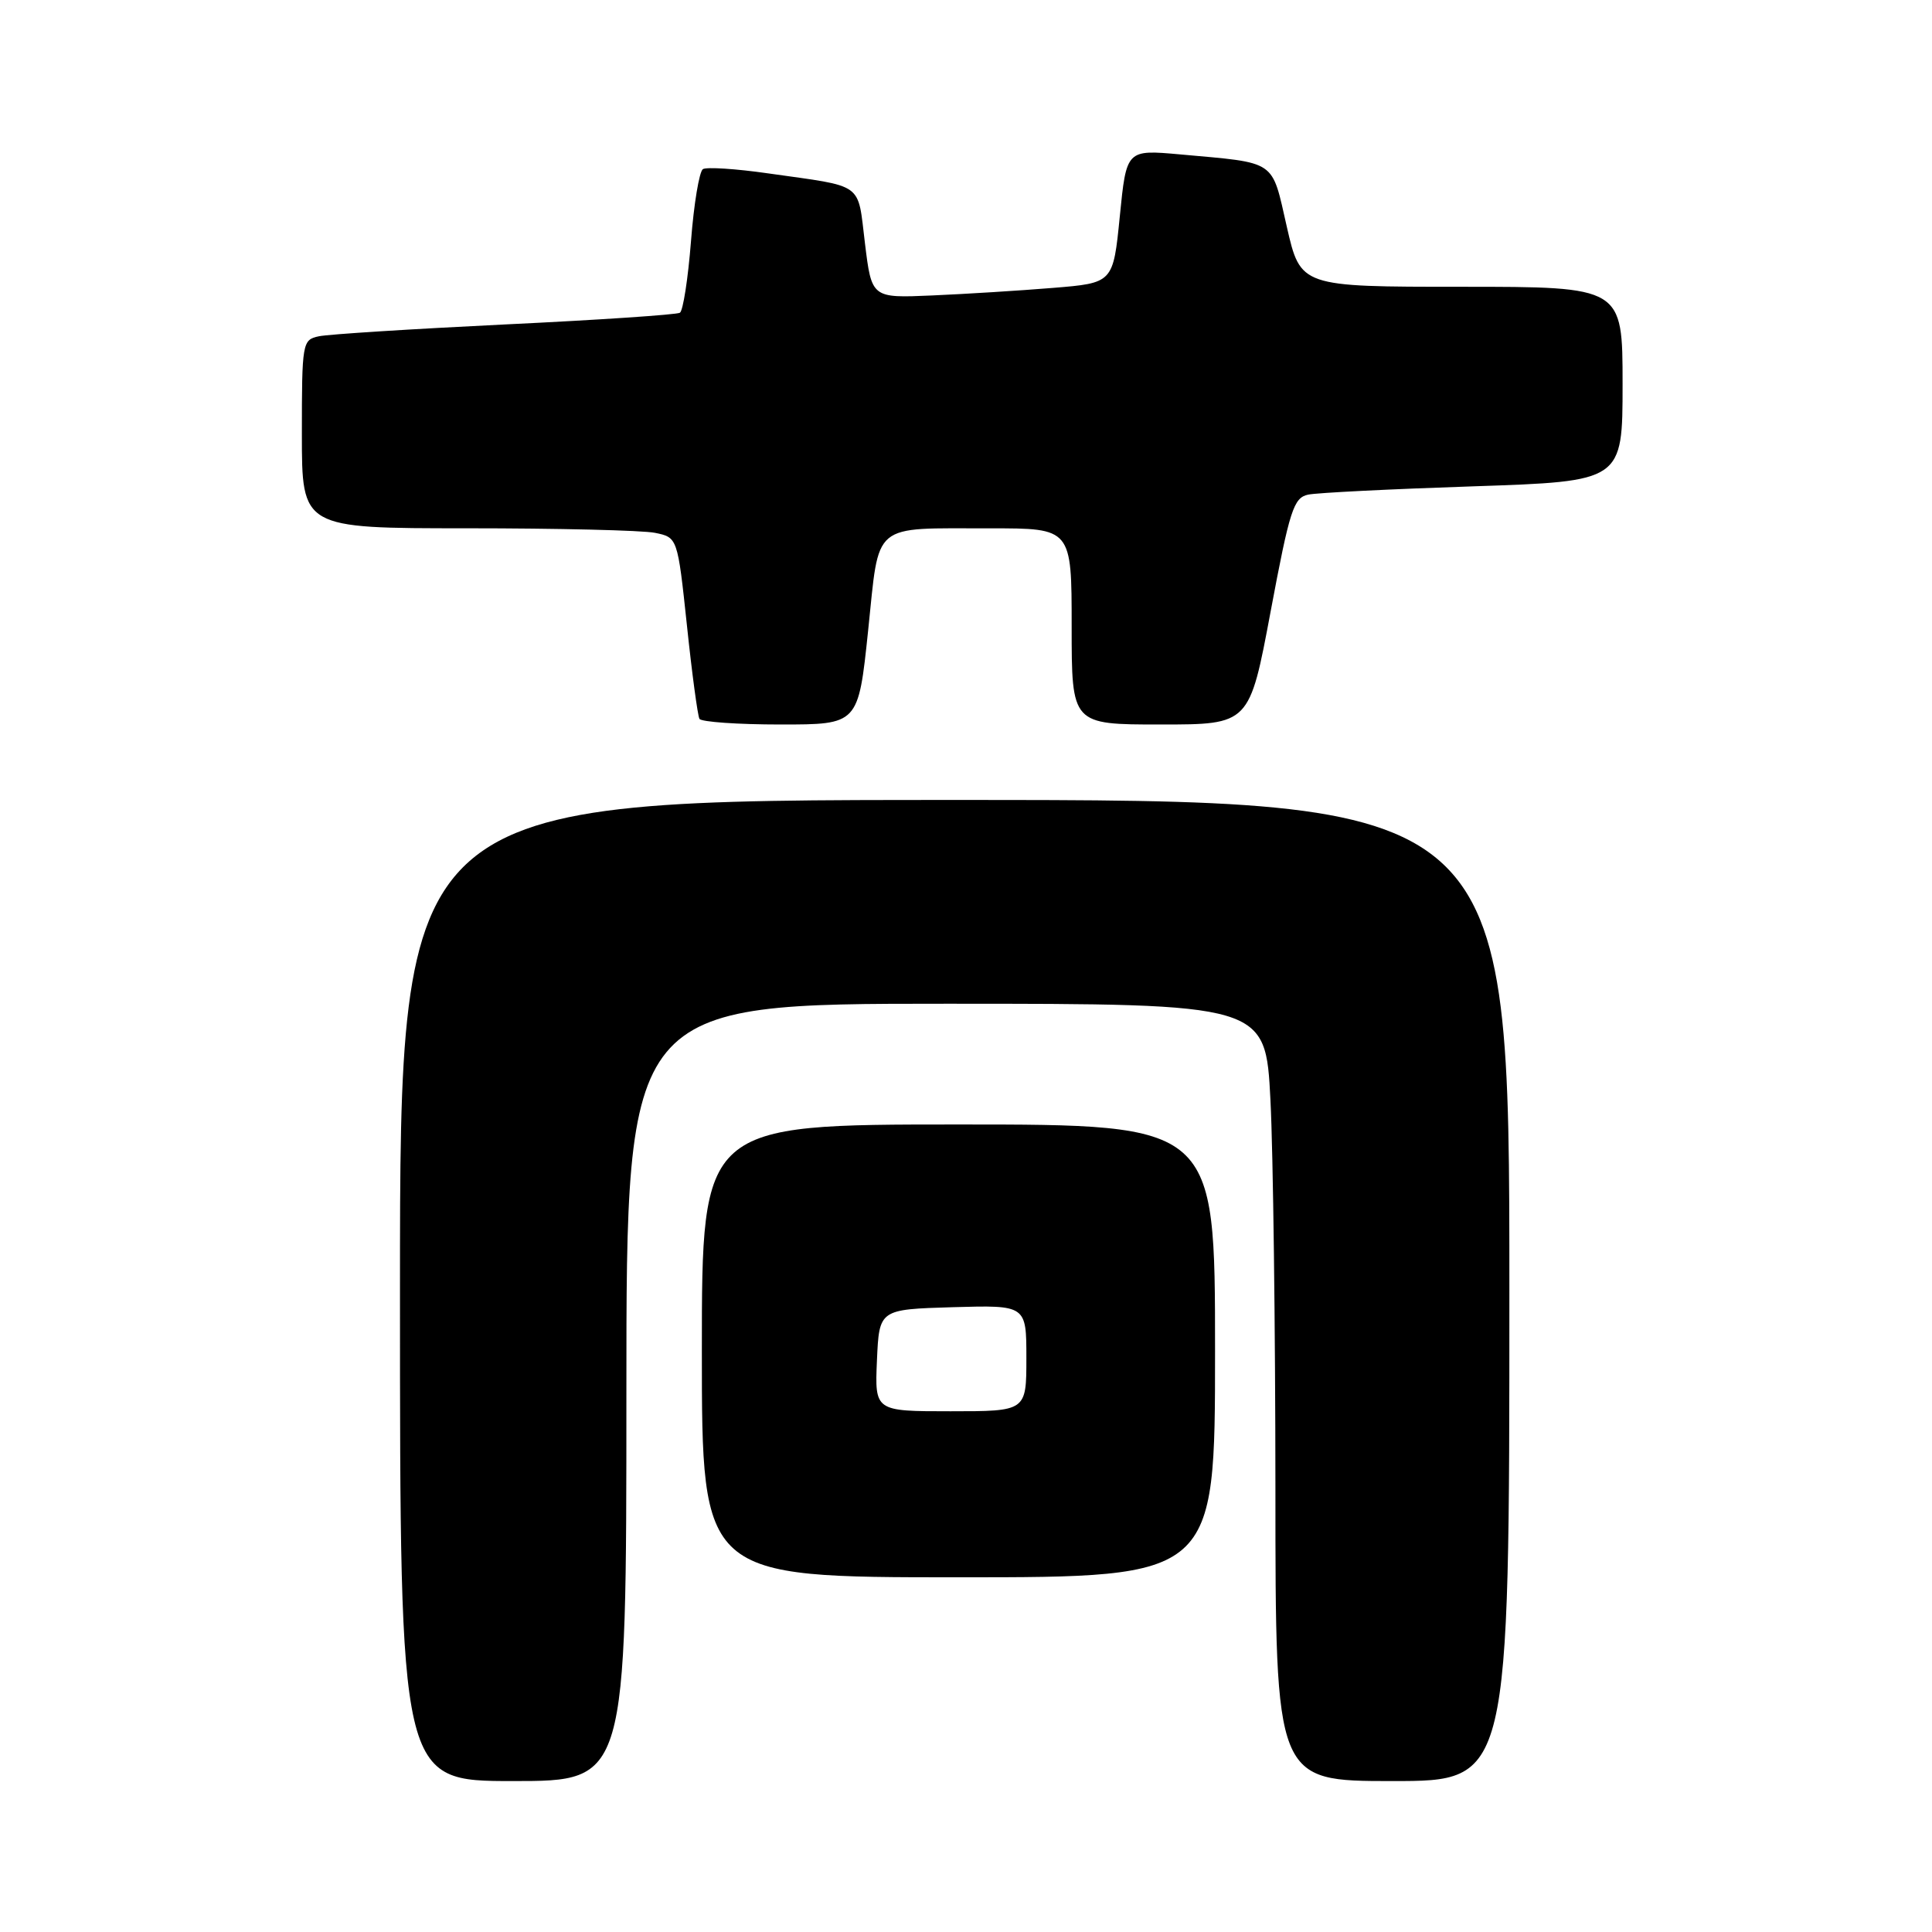 <?xml version="1.0" encoding="UTF-8" standalone="no"?>
<!DOCTYPE svg PUBLIC "-//W3C//DTD SVG 1.1//EN" "http://www.w3.org/Graphics/SVG/1.1/DTD/svg11.dtd" >
<svg xmlns="http://www.w3.org/2000/svg" xmlns:xlink="http://www.w3.org/1999/xlink" version="1.1" viewBox="0 0 256 256">
 <g >
 <path fill="currentColor"
d=" M 83.00 184.50 C 83.00 133.00 83.00 133.00 125.35 133.00 C 167.69 133.00 167.69 133.00 168.34 145.75 C 168.70 152.76 168.99 175.94 169.00 197.25 C 169.00 236.00 169.00 236.00 184.50 236.00 C 200.00 236.00 200.00 236.00 200.00 171.00 C 200.00 106.00 200.00 106.00 126.50 106.00 C 53.00 106.00 53.00 106.00 53.00 171.00 C 53.00 236.00 53.00 236.00 68.00 236.00 C 83.00 236.00 83.00 236.00 83.00 184.50 Z  M 161.00 179.00 C 161.00 149.00 161.00 149.00 127.00 149.00 C 93.00 149.00 93.00 149.00 93.00 179.00 C 93.00 209.00 93.00 209.00 127.00 209.00 C 161.00 209.00 161.00 209.00 161.00 179.00 Z  M 115.03 83.57 C 116.56 69.00 115.32 70.03 131.25 70.01 C 142.00 70.00 142.00 70.00 142.00 83.00 C 142.00 96.00 142.00 96.00 153.78 96.00 C 165.56 96.00 165.56 96.00 168.37 81.00 C 170.89 67.55 171.41 65.95 173.34 65.54 C 174.53 65.29 184.39 64.80 195.25 64.44 C 215.00 63.78 215.00 63.78 215.00 50.89 C 215.00 38.00 215.00 38.00 193.66 38.00 C 172.33 38.00 172.33 38.00 170.51 30.05 C 168.46 21.06 169.29 21.63 156.38 20.46 C 149.26 19.82 149.26 19.82 148.38 28.66 C 147.50 37.50 147.50 37.50 139.50 38.15 C 135.10 38.51 127.90 38.96 123.50 39.15 C 115.50 39.50 115.50 39.50 114.61 32.23 C 113.60 24.03 114.66 24.80 101.76 22.97 C 97.51 22.36 93.63 22.11 93.14 22.41 C 92.66 22.71 91.94 27.01 91.56 31.96 C 91.17 36.92 90.51 41.18 90.09 41.44 C 89.68 41.70 79.25 42.40 66.92 42.99 C 54.59 43.59 43.49 44.29 42.25 44.56 C 40.06 45.02 40.00 45.39 40.00 57.52 C 40.00 70.00 40.00 70.00 61.88 70.00 C 73.91 70.00 85.11 70.27 86.77 70.60 C 89.78 71.21 89.78 71.21 91.02 82.85 C 91.69 89.26 92.45 94.84 92.68 95.25 C 92.92 95.66 97.76 96.00 103.42 96.00 C 113.73 96.00 113.73 96.00 115.03 83.57 Z  M 116.20 180.25 C 116.50 173.50 116.50 173.50 126.25 173.21 C 136.00 172.93 136.00 172.93 136.00 179.96 C 136.00 187.00 136.00 187.00 125.95 187.00 C 115.91 187.00 115.91 187.00 116.20 180.25 Z "/>
</g>
</svg>